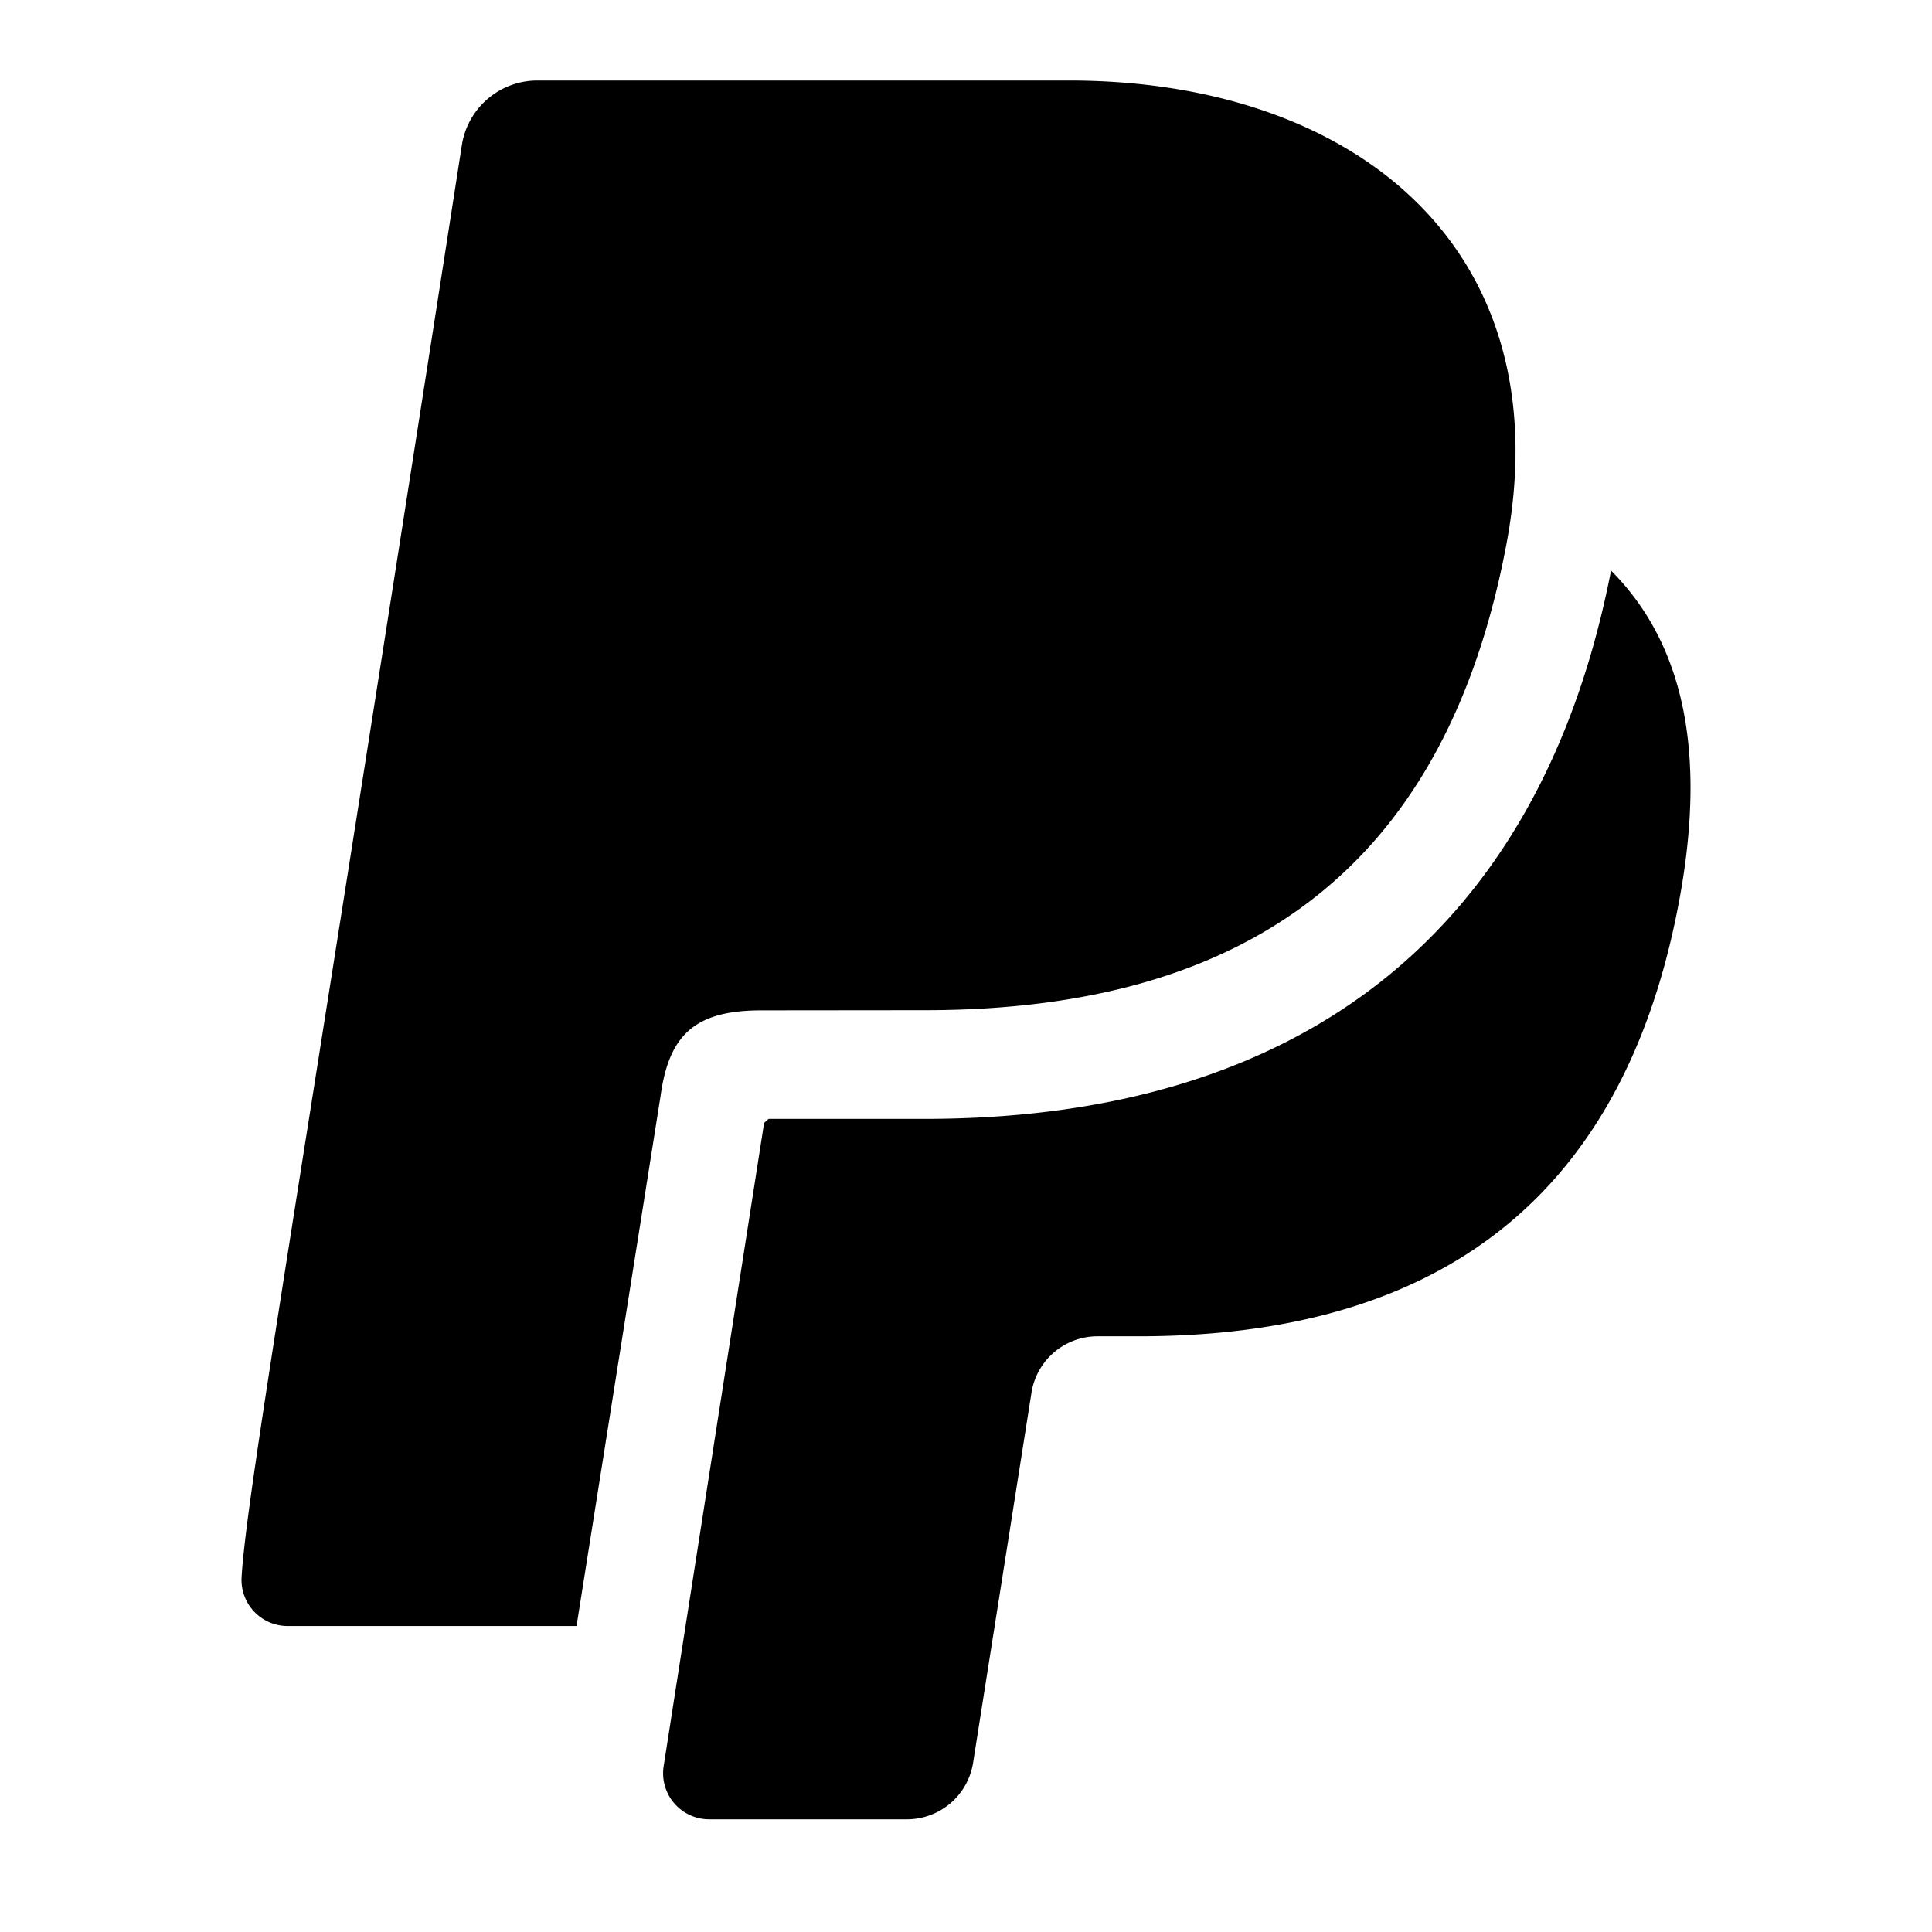 <svg width="24" height="24" fill="none" xmlns="http://www.w3.org/2000/svg"><path d="M21 9.785c0 .482-.058.976-.152 1.464-.762 3.977-3.371 5.351-6.704 5.351h-.515a.83.83 0 0 0-.817.71l-.723 4.582a.832.832 0 0 1-.817.708H8.81a.572.572 0 0 1-.566-.659l1.248-7.992.056-.05h1.939c4.711 0 7.658-2.356 8.526-6.811.73.732.987 1.688.987 2.697ZM8.206 13.612c.104-.744.413-1.06 1.246-1.061l2.034-.002c4.117 0 6.478-1.881 7.22-5.751C19.427 3.078 16.816 1 13.28 1H6.67a.95.95 0 0 0-.934.81C3.662 15.163 3.062 18.558 3.001 19.594a.573.573 0 0 0 .571.605h3.59l1.044-6.586Z" fill="#000"/></svg>